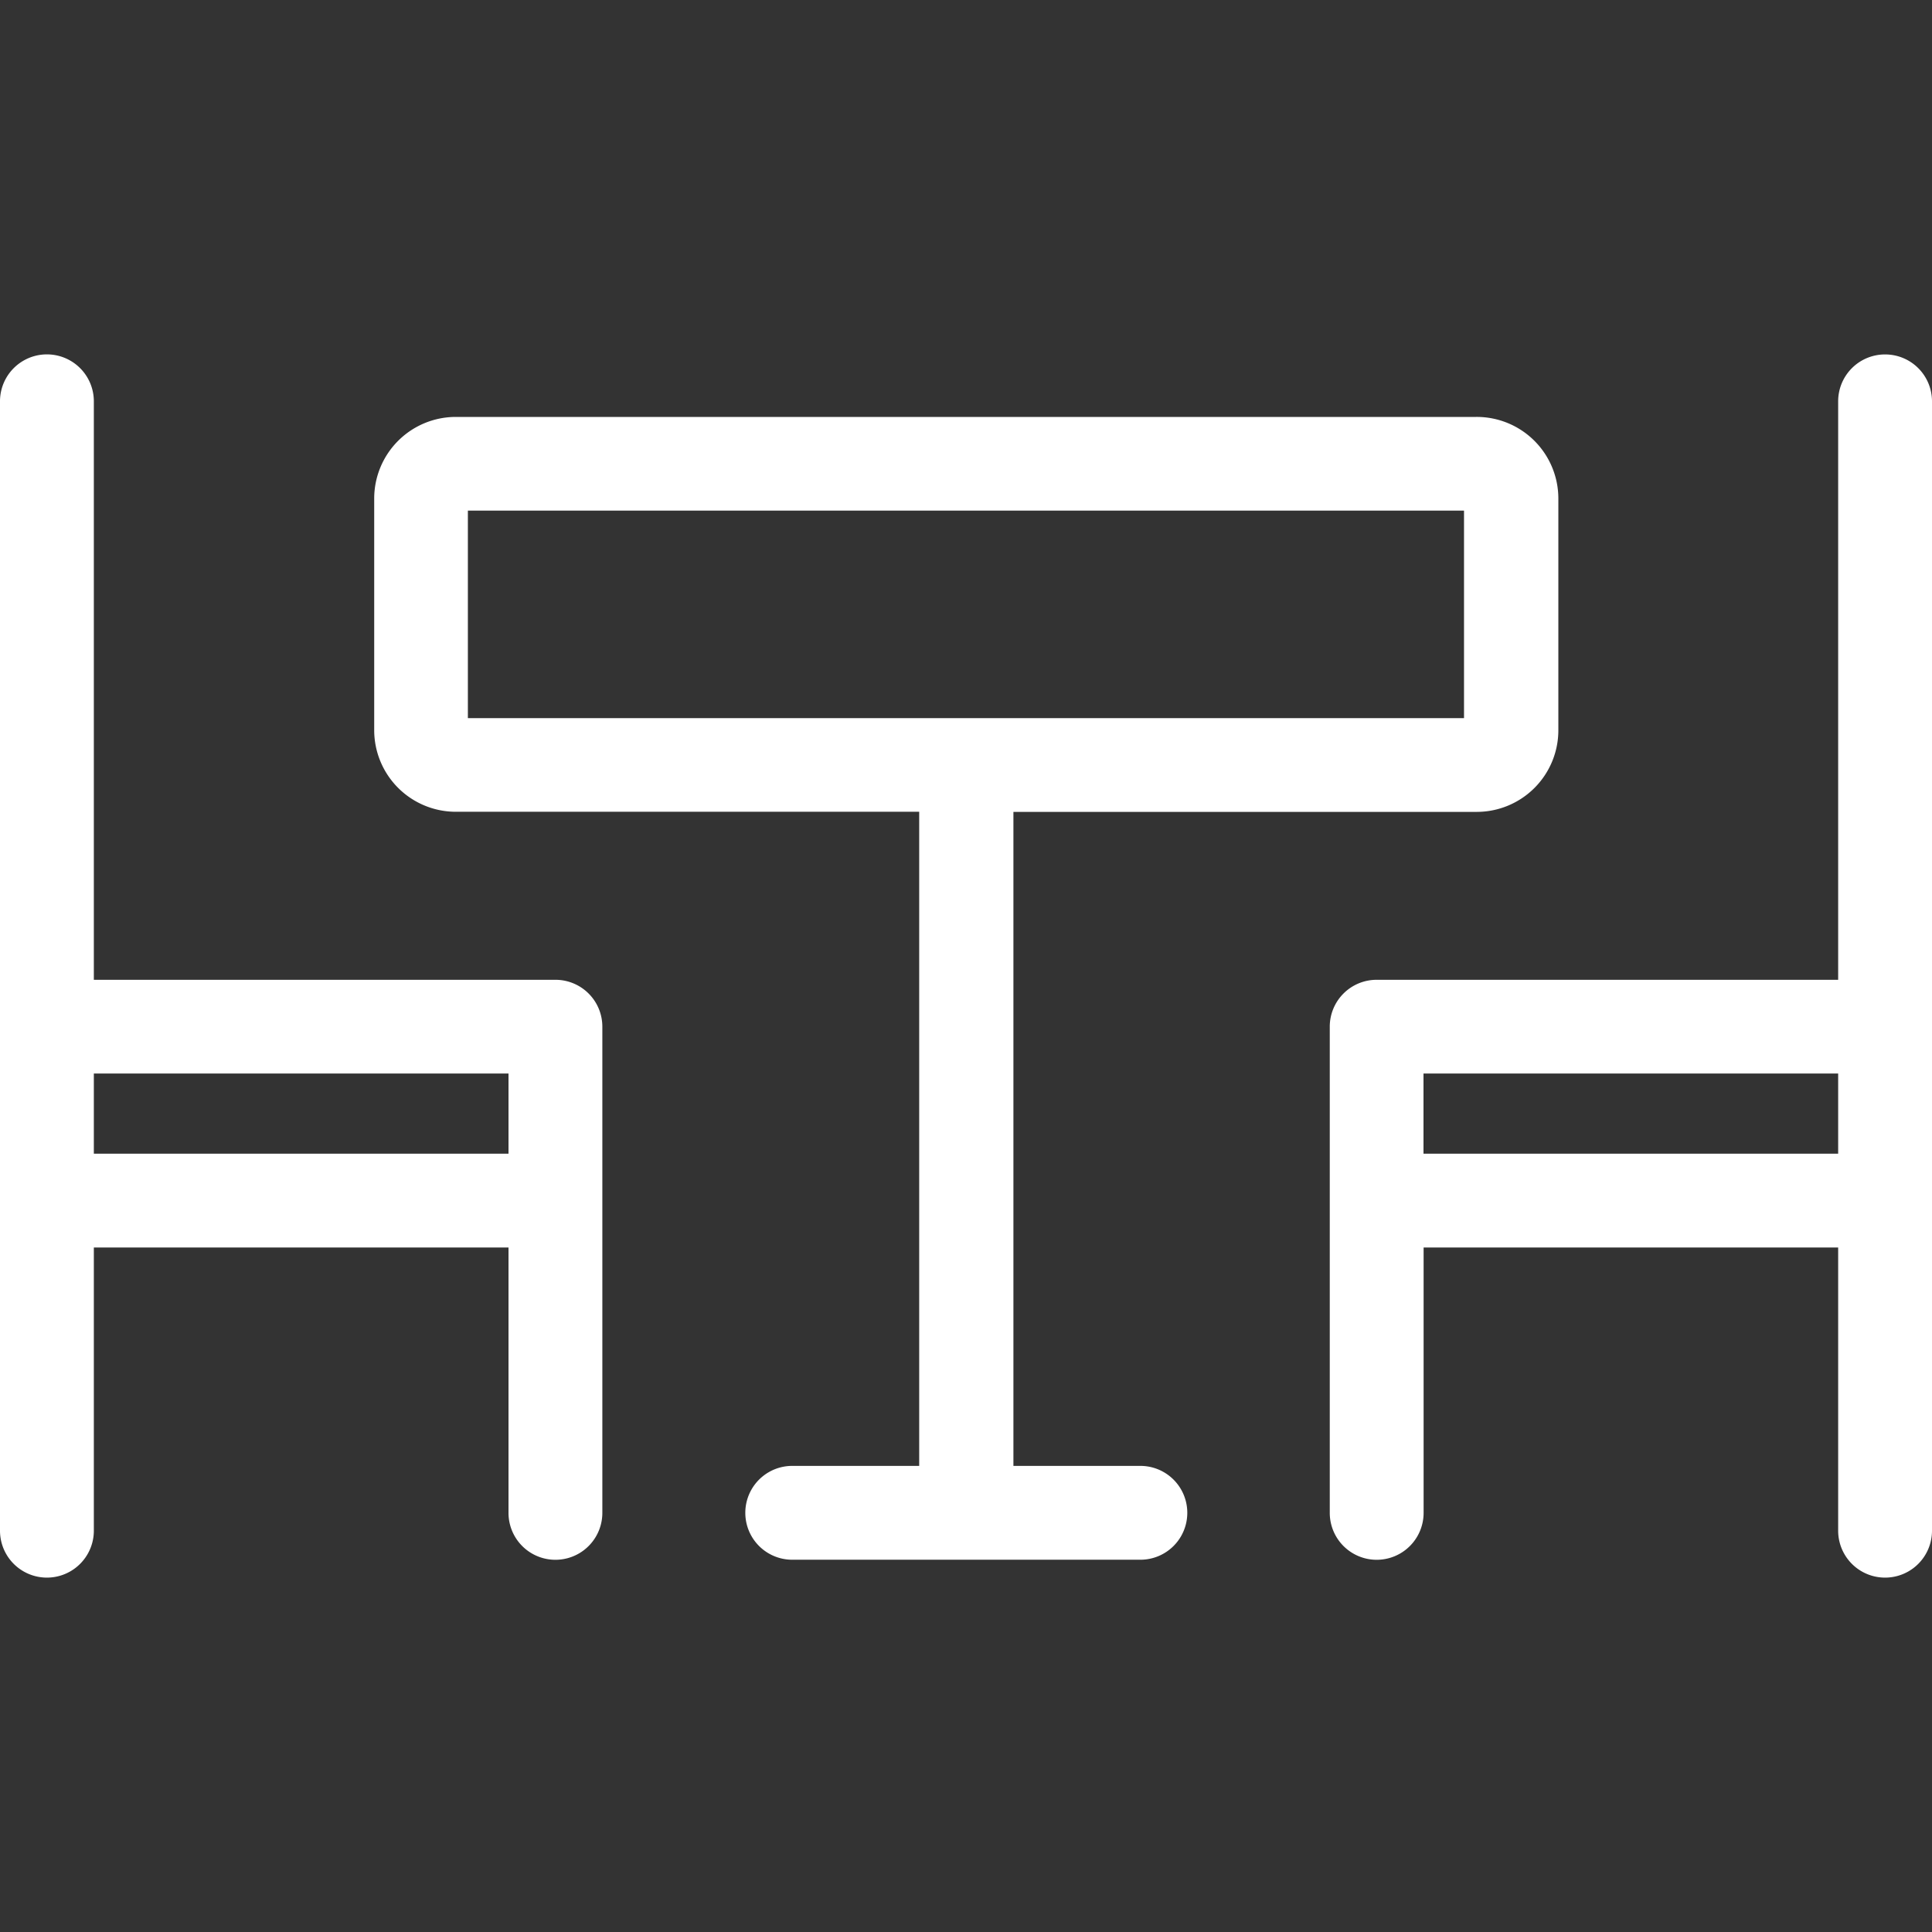 <svg id="Calque_1" data-name="Calque 1" xmlns="http://www.w3.org/2000/svg" viewBox="0 0 350 350"><rect x="0" y="0" width="350" height="350" fill="#333333" stroke="none"/><defs><style>.cls-1{fill:#fff;}</style></defs><title>Icons_Hikster_2_colors</title><path class="cls-1" d="M267.43,75.53H82.57A14.79,14.79,0,0,0,67.79,90.29v42a14.79,14.79,0,0,0,14.78,14.77h83.95v118.5h-23a8.49,8.49,0,0,0,0,17h63.07a8.49,8.49,0,0,0,0-17h-23V147.08h83.95a14.79,14.79,0,0,0,14.77-14.77v-42A14.79,14.79,0,0,0,267.43,75.53Zm-2.21,54.57H84.76V92.5H265.22V130.1Z"/><path class="cls-1" d="M100.61,177.5H17V72.7a8.49,8.49,0,0,0-17,0V277.3a8.49,8.49,0,0,0,17,0V226H92.12v48.07a8.49,8.49,0,1,0,17,0V186A8.49,8.49,0,0,0,100.61,177.5ZM17,209V194.48H92.12V209H17Z"/><path class="cls-1" d="M341.51,64.21A8.49,8.49,0,0,0,333,72.7V177.5H249.39A8.49,8.49,0,0,0,240.9,186v88.07a8.49,8.49,0,0,0,17,0V226H333V277.3a8.49,8.49,0,1,0,17,0V72.7A8.49,8.49,0,0,0,341.51,64.21ZM257.88,209V194.48H333V209H257.88Z"/></svg>